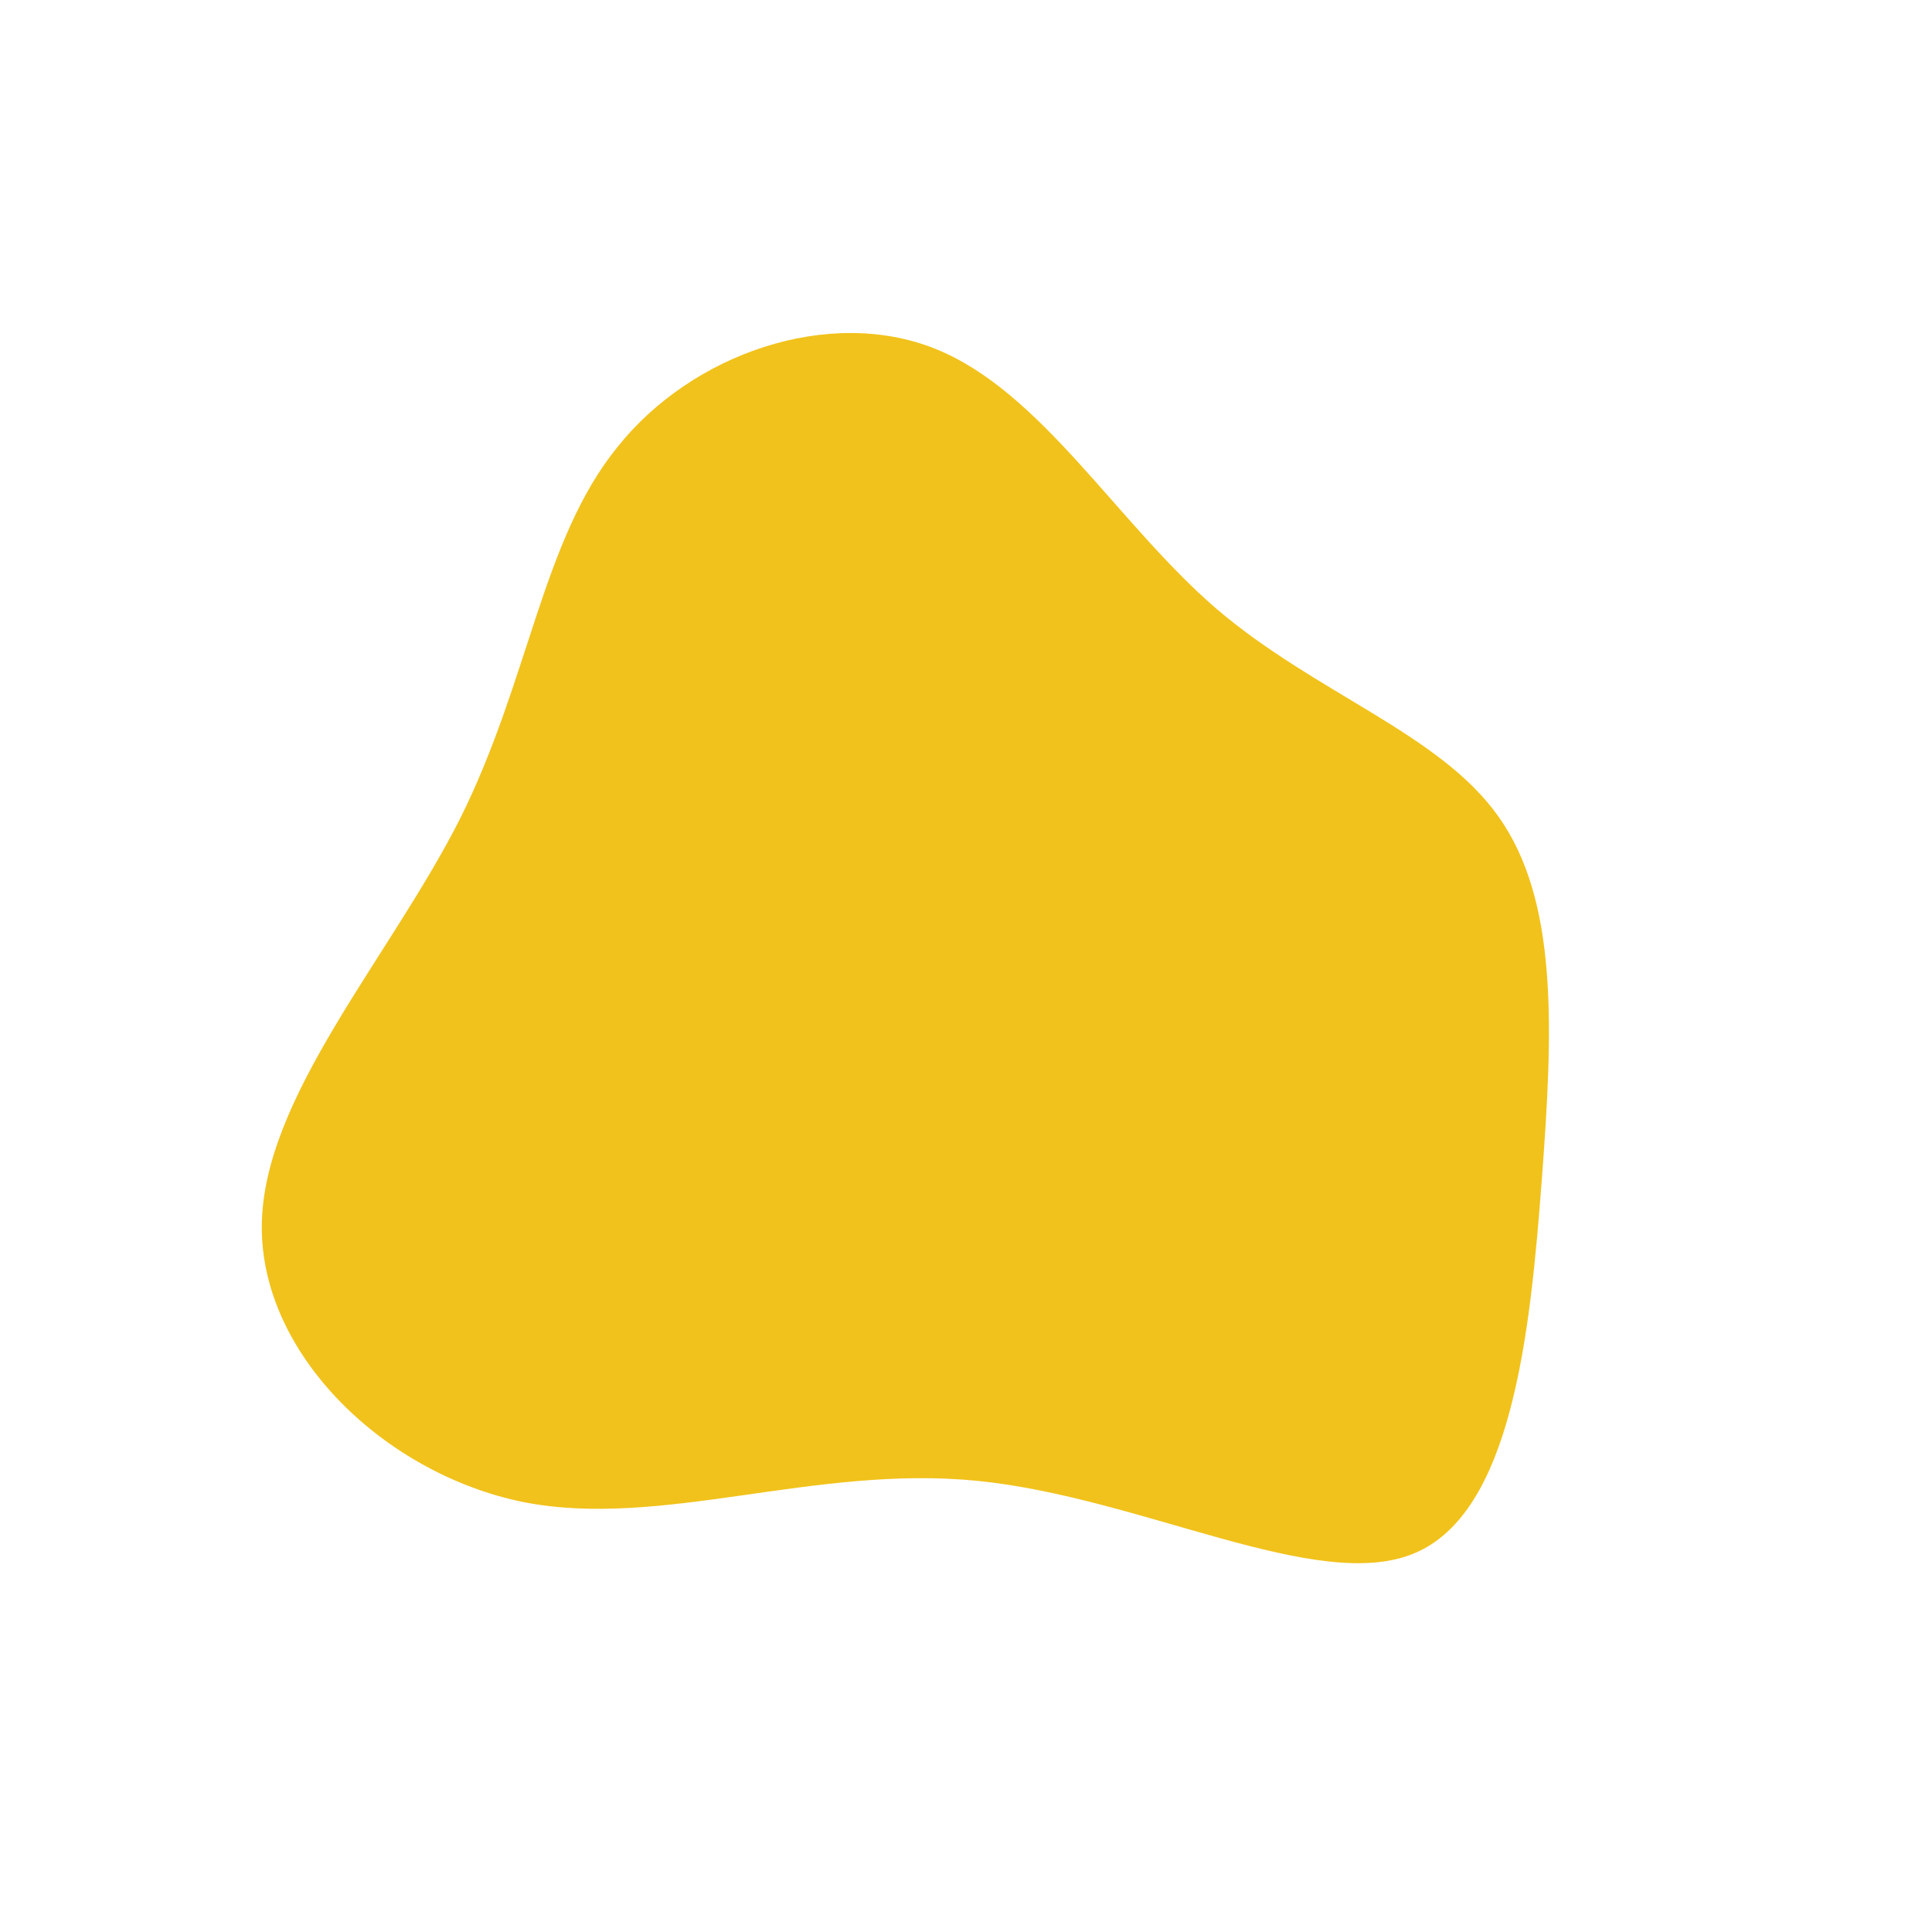 <?xml version="1.0" standalone="no"?>
<svg viewBox="0 0 200 200" xmlns="http://www.w3.org/2000/svg">
  <path fill="#F1C21B" d="M25.9,-37C36.2,-28.2,49,-24.1,55.1,-15.5C61.3,-6.8,60.8,6.4,59.6,22.2C58.4,38.1,56.5,56.6,46.4,60.8C36.4,65,18.2,55,1.2,53.3C-15.7,51.6,-31.5,58.3,-45.8,55.5C-60.1,52.6,-73,40.3,-72.9,26.9C-72.8,13.6,-59.7,-0.8,-52.4,-15.2C-45.2,-29.6,-43.9,-44.1,-36.1,-53.7C-28.4,-63.4,-14.2,-68.3,-3.2,-63.9C7.8,-59.5,15.6,-45.9,25.9,-37Z" transform="translate(100 100)" />
</svg>

